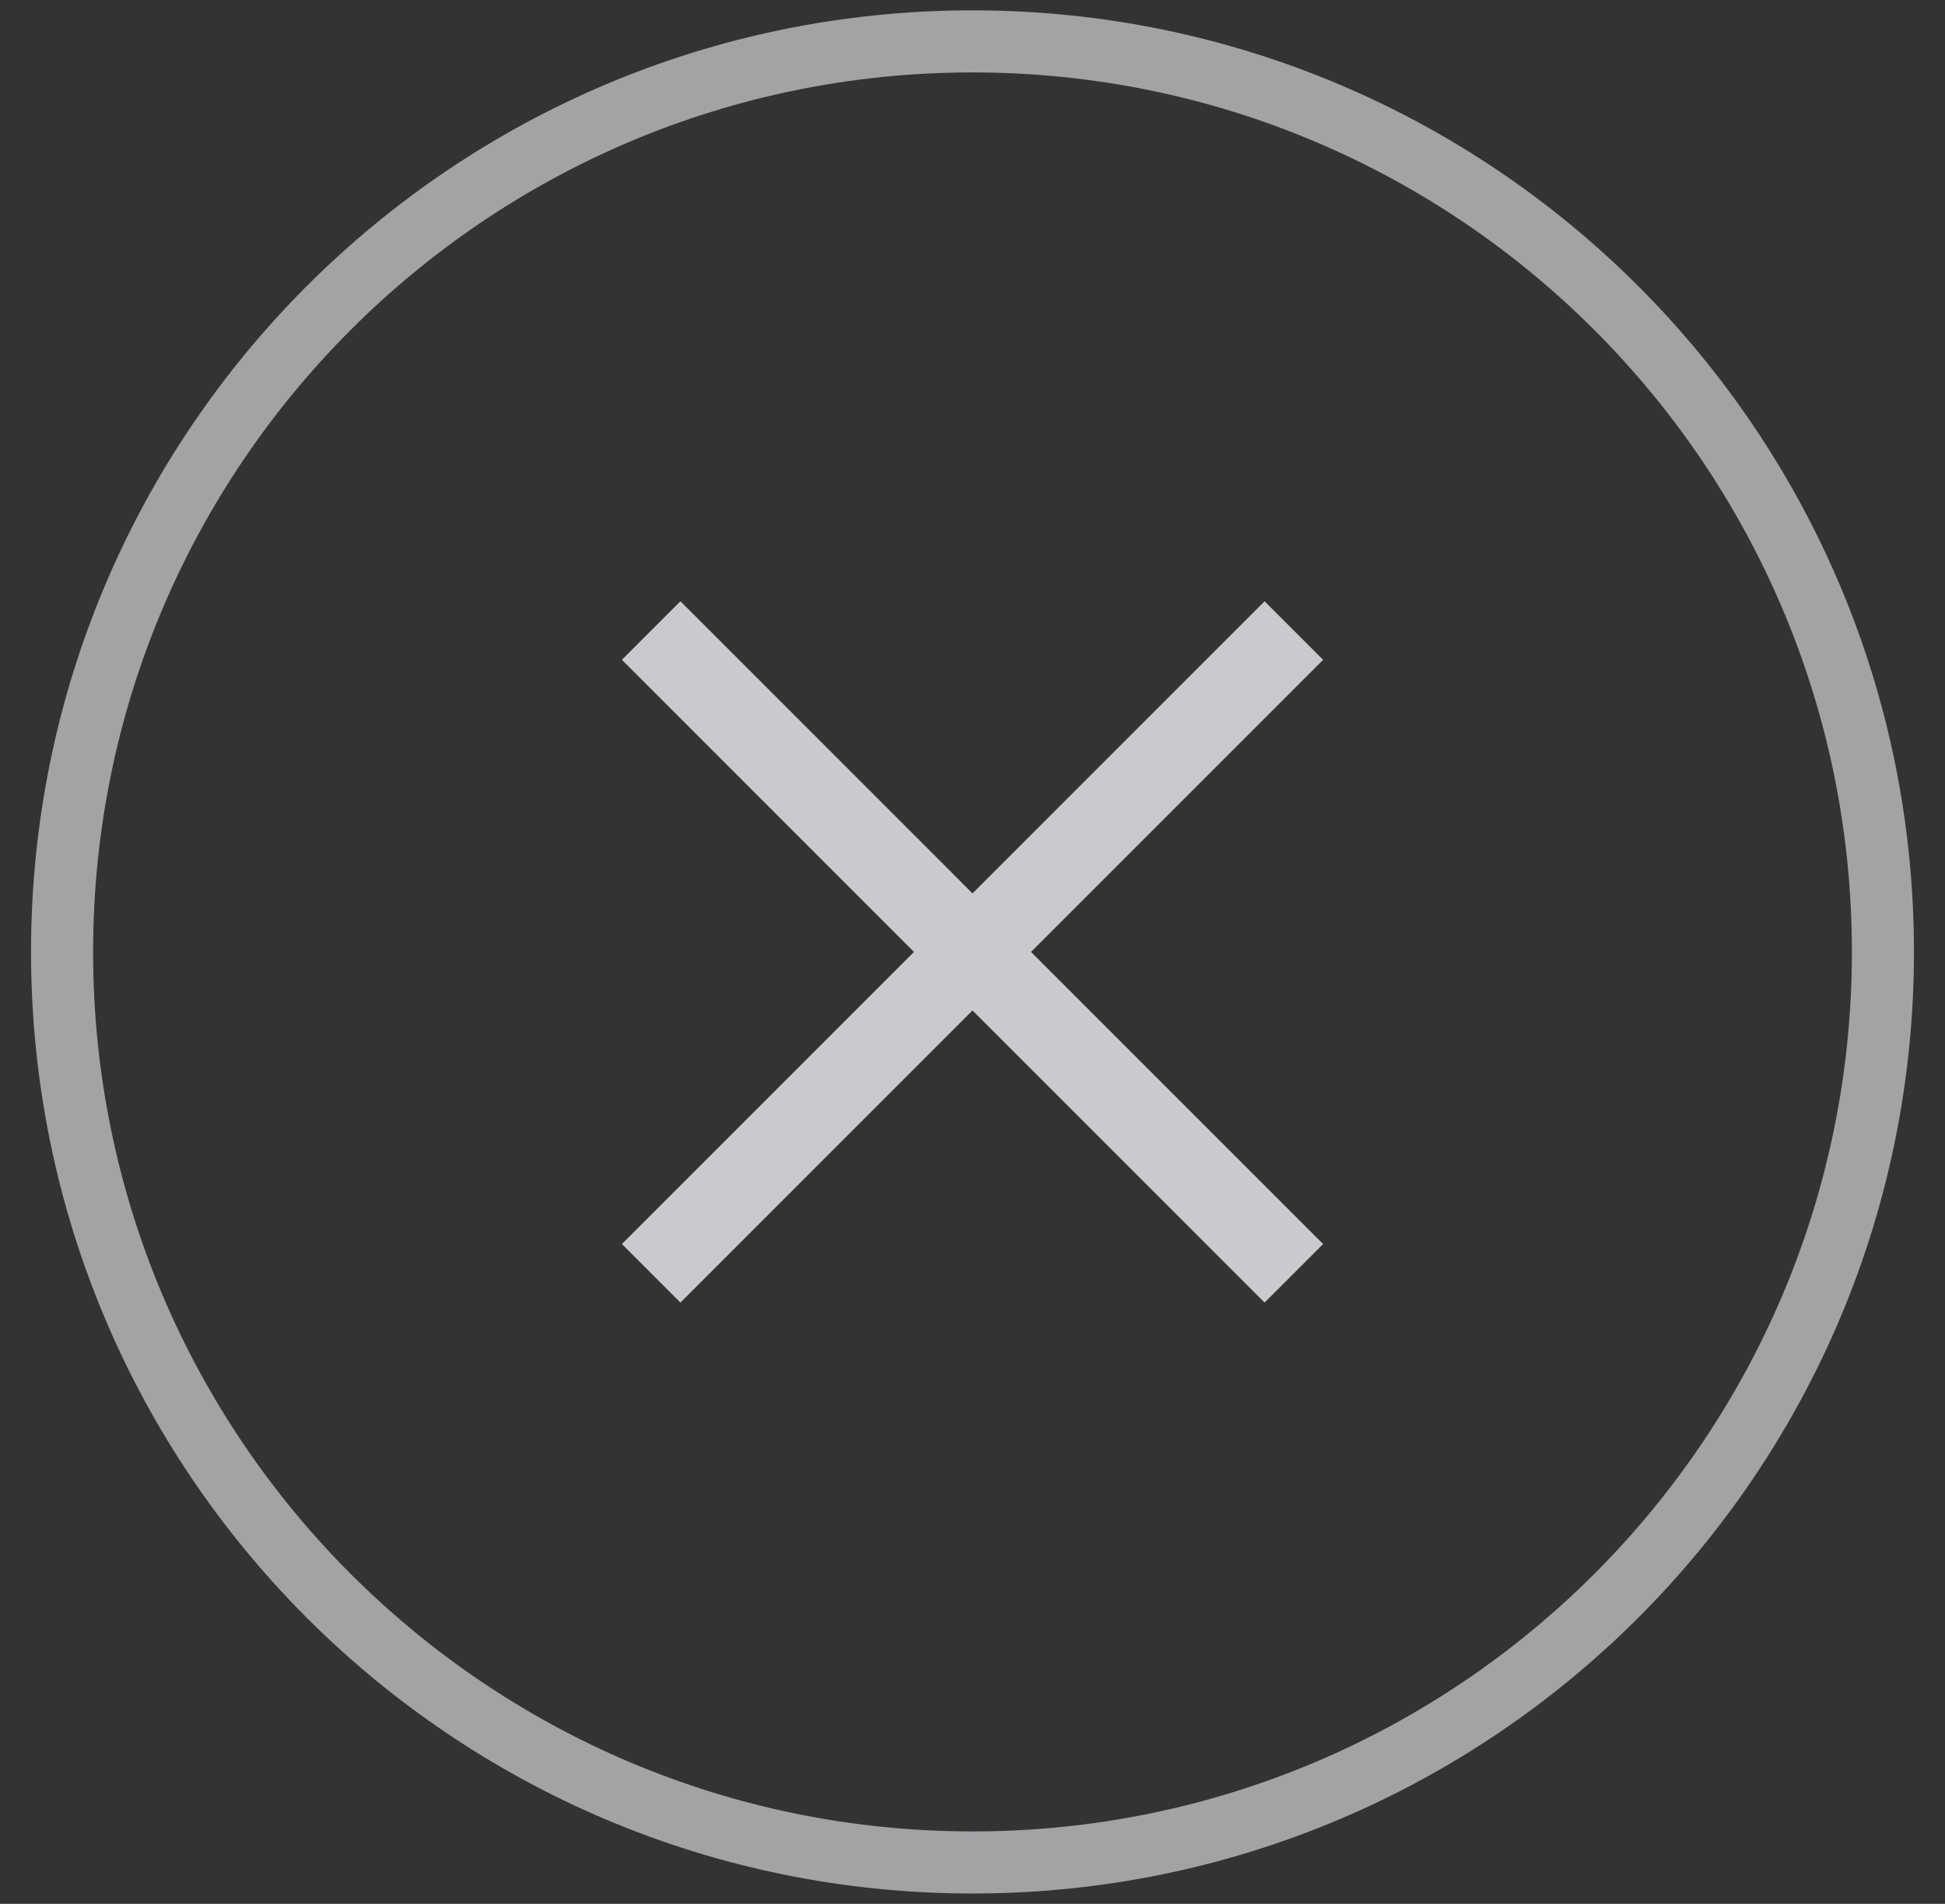 <svg width="47" height="46" xmlns="http://www.w3.org/2000/svg"><rect width="100%" height="100%" fill="#333333" stroke="none"/><g fill="none" fill-rule="evenodd"><g stroke="#C8CACE" stroke-width="2"><path d="M15.735 15.235l15.53 15.53M31.265 15.235l-15.53 15.53"/></g><path d="M45.5 23c0 12.155-9.85 22-22 22s-22-9.845-22-22 9.85-22 22-22 22 9.845 22 22h0z" stroke="#ECEEF1" stroke-width="1.5" opacity=".6"/></g></svg>